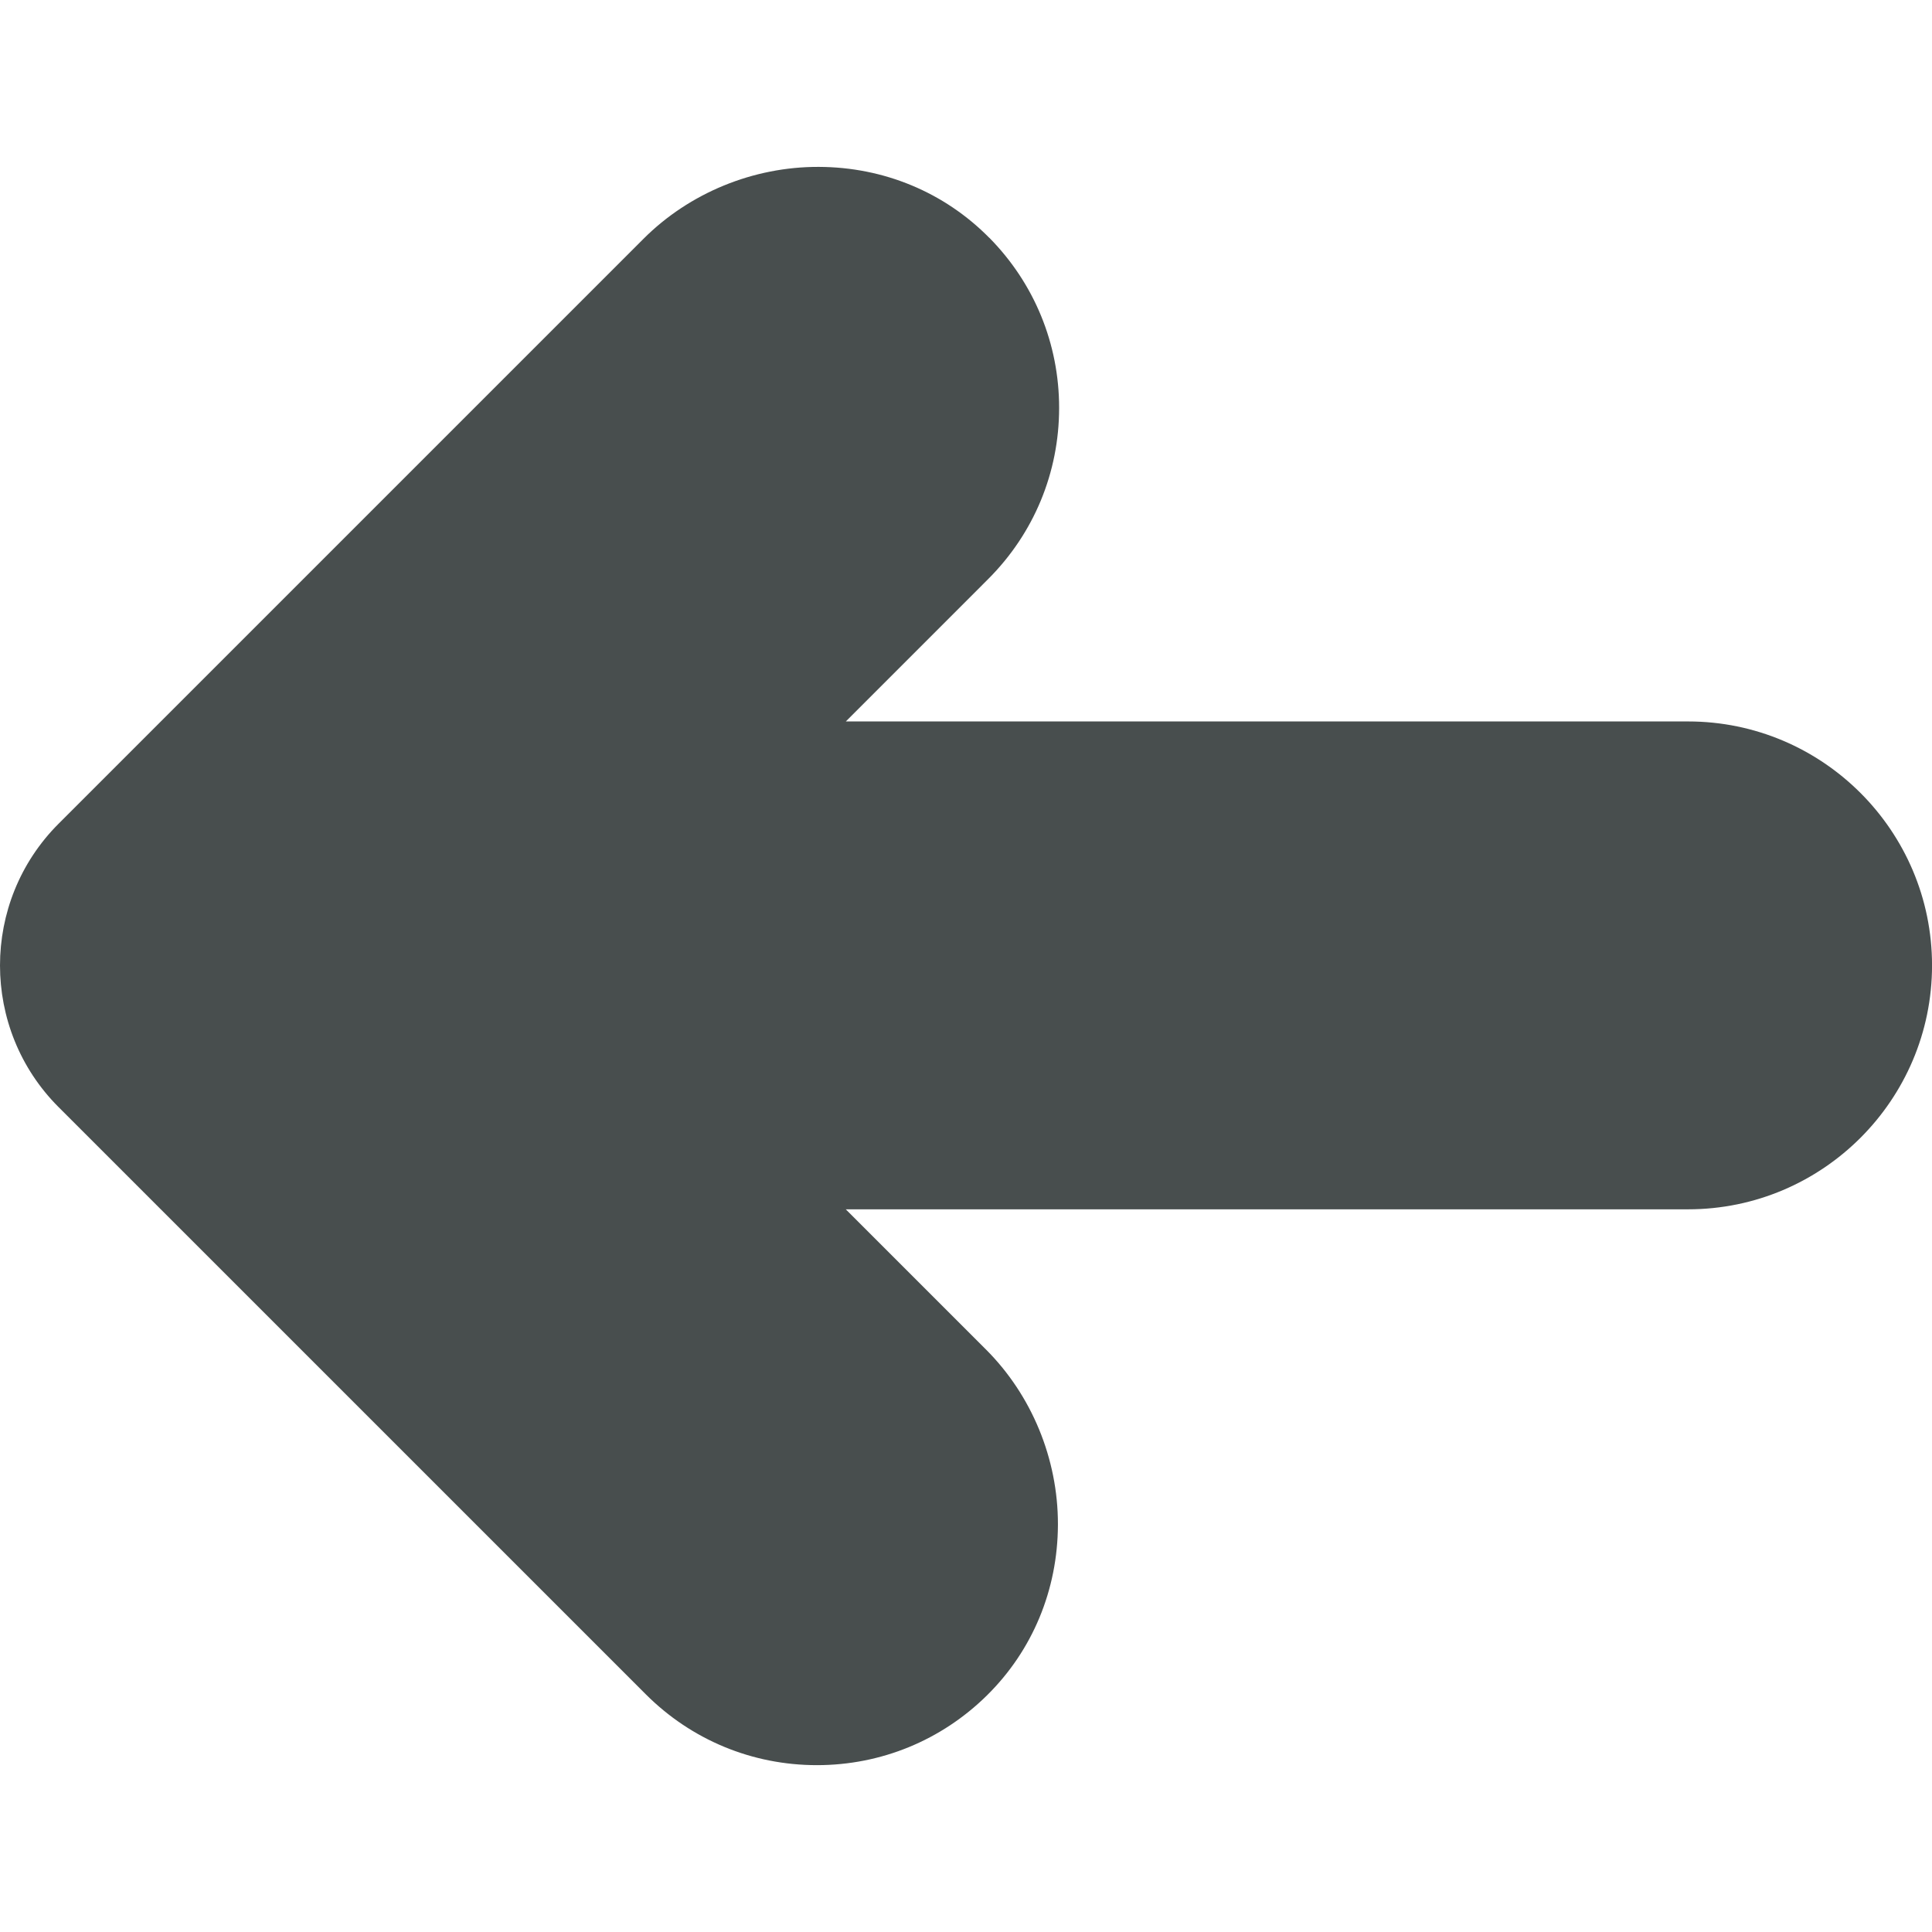 <?xml version="1.0" encoding="UTF-8" standalone="no"?>
<svg
   xmlns:dc="http://purl.org/dc/elements/1.1/"
   xmlns:cc="http://creativecommons.org/ns#"
   xmlns:rdf="http://www.w3.org/1999/02/22-rdf-syntax-ns#"
   xmlns:svg="http://www.w3.org/2000/svg"
   xmlns="http://www.w3.org/2000/svg"
   xmlns:sodipodi="http://sodipodi.sourceforge.net/DTD/sodipodi-0.dtd"
   xmlns:inkscape="http://www.inkscape.org/namespaces/inkscape"
   id="Layer_1"
   enable-background="new 0 0 512 512"
   height="50"
   viewBox="0 0 50 50"
   width="50"
   version="1.1"
   sodipodi:docname="arrow-l.svg"
   inkscape:version="0.92.4 (5da689c313, 2019-01-14)">
  <defs
     id="defs15" />
  <sodipodi:namedview
     pagecolor="#ffffff"
     bordercolor="#666666"
     borderopacity="1"
     objecttolerance="10"
     gridtolerance="10"
     guidetolerance="10"
     inkscape:pageopacity="0"
     inkscape:pageshadow="2"
     inkscape:window-width="1600"
     inkscape:window-height="837"
     id="namedview13"
     showgrid="false"
     fit-margin-top="0"
     fit-margin-left="0"
     fit-margin-right="0"
     fit-margin-bottom="0"
     inkscape:zoom="3.8191964"
     inkscape:cx="5.4237288"
     inkscape:cy="-7.5932203"
     inkscape:window-x="-8"
     inkscape:window-y="-8"
     inkscape:window-maximized="1"
     inkscape:current-layer="Layer_1" />
  <path
     inkscape:connector-curvature="0"
     id="path2"
     d="m 25.604,6.154 c 1.164,1.18 1.806,2.743 1.806,4.401 0,1.674 -0.652,3.248 -1.836,4.431 l -3.684,3.685 h 21.798 c 3.481,0 6.313,2.832 6.313,6.313 0,3.481 -2.832,6.313 -6.313,6.313 H 21.889 l 3.629,3.629 c 1.184,1.184 1.861,2.828 1.861,4.515 v 0.022 c -0.006,1.684 -0.658,3.251 -1.836,4.413 -1.18,1.164 -2.743,1.806 -4.401,1.806 -1.674,0 -3.248,-0.652 -4.431,-1.836 L 1.516,28.652 C 0.505,27.641 -1.5624998e-8,26.313 -1.5624998e-8,24.985 -1.5624998e-8,23.657 0.505,22.329 1.516,21.318 L 16.654,6.18 c 1.188,-1.188 2.842,-1.867 4.536,-1.861 1.684,0.005 3.251,0.658 4.413,1.836 z"
     style="fill:#484e4e;fill-opacity:1;stroke-width:1" />
</svg>
